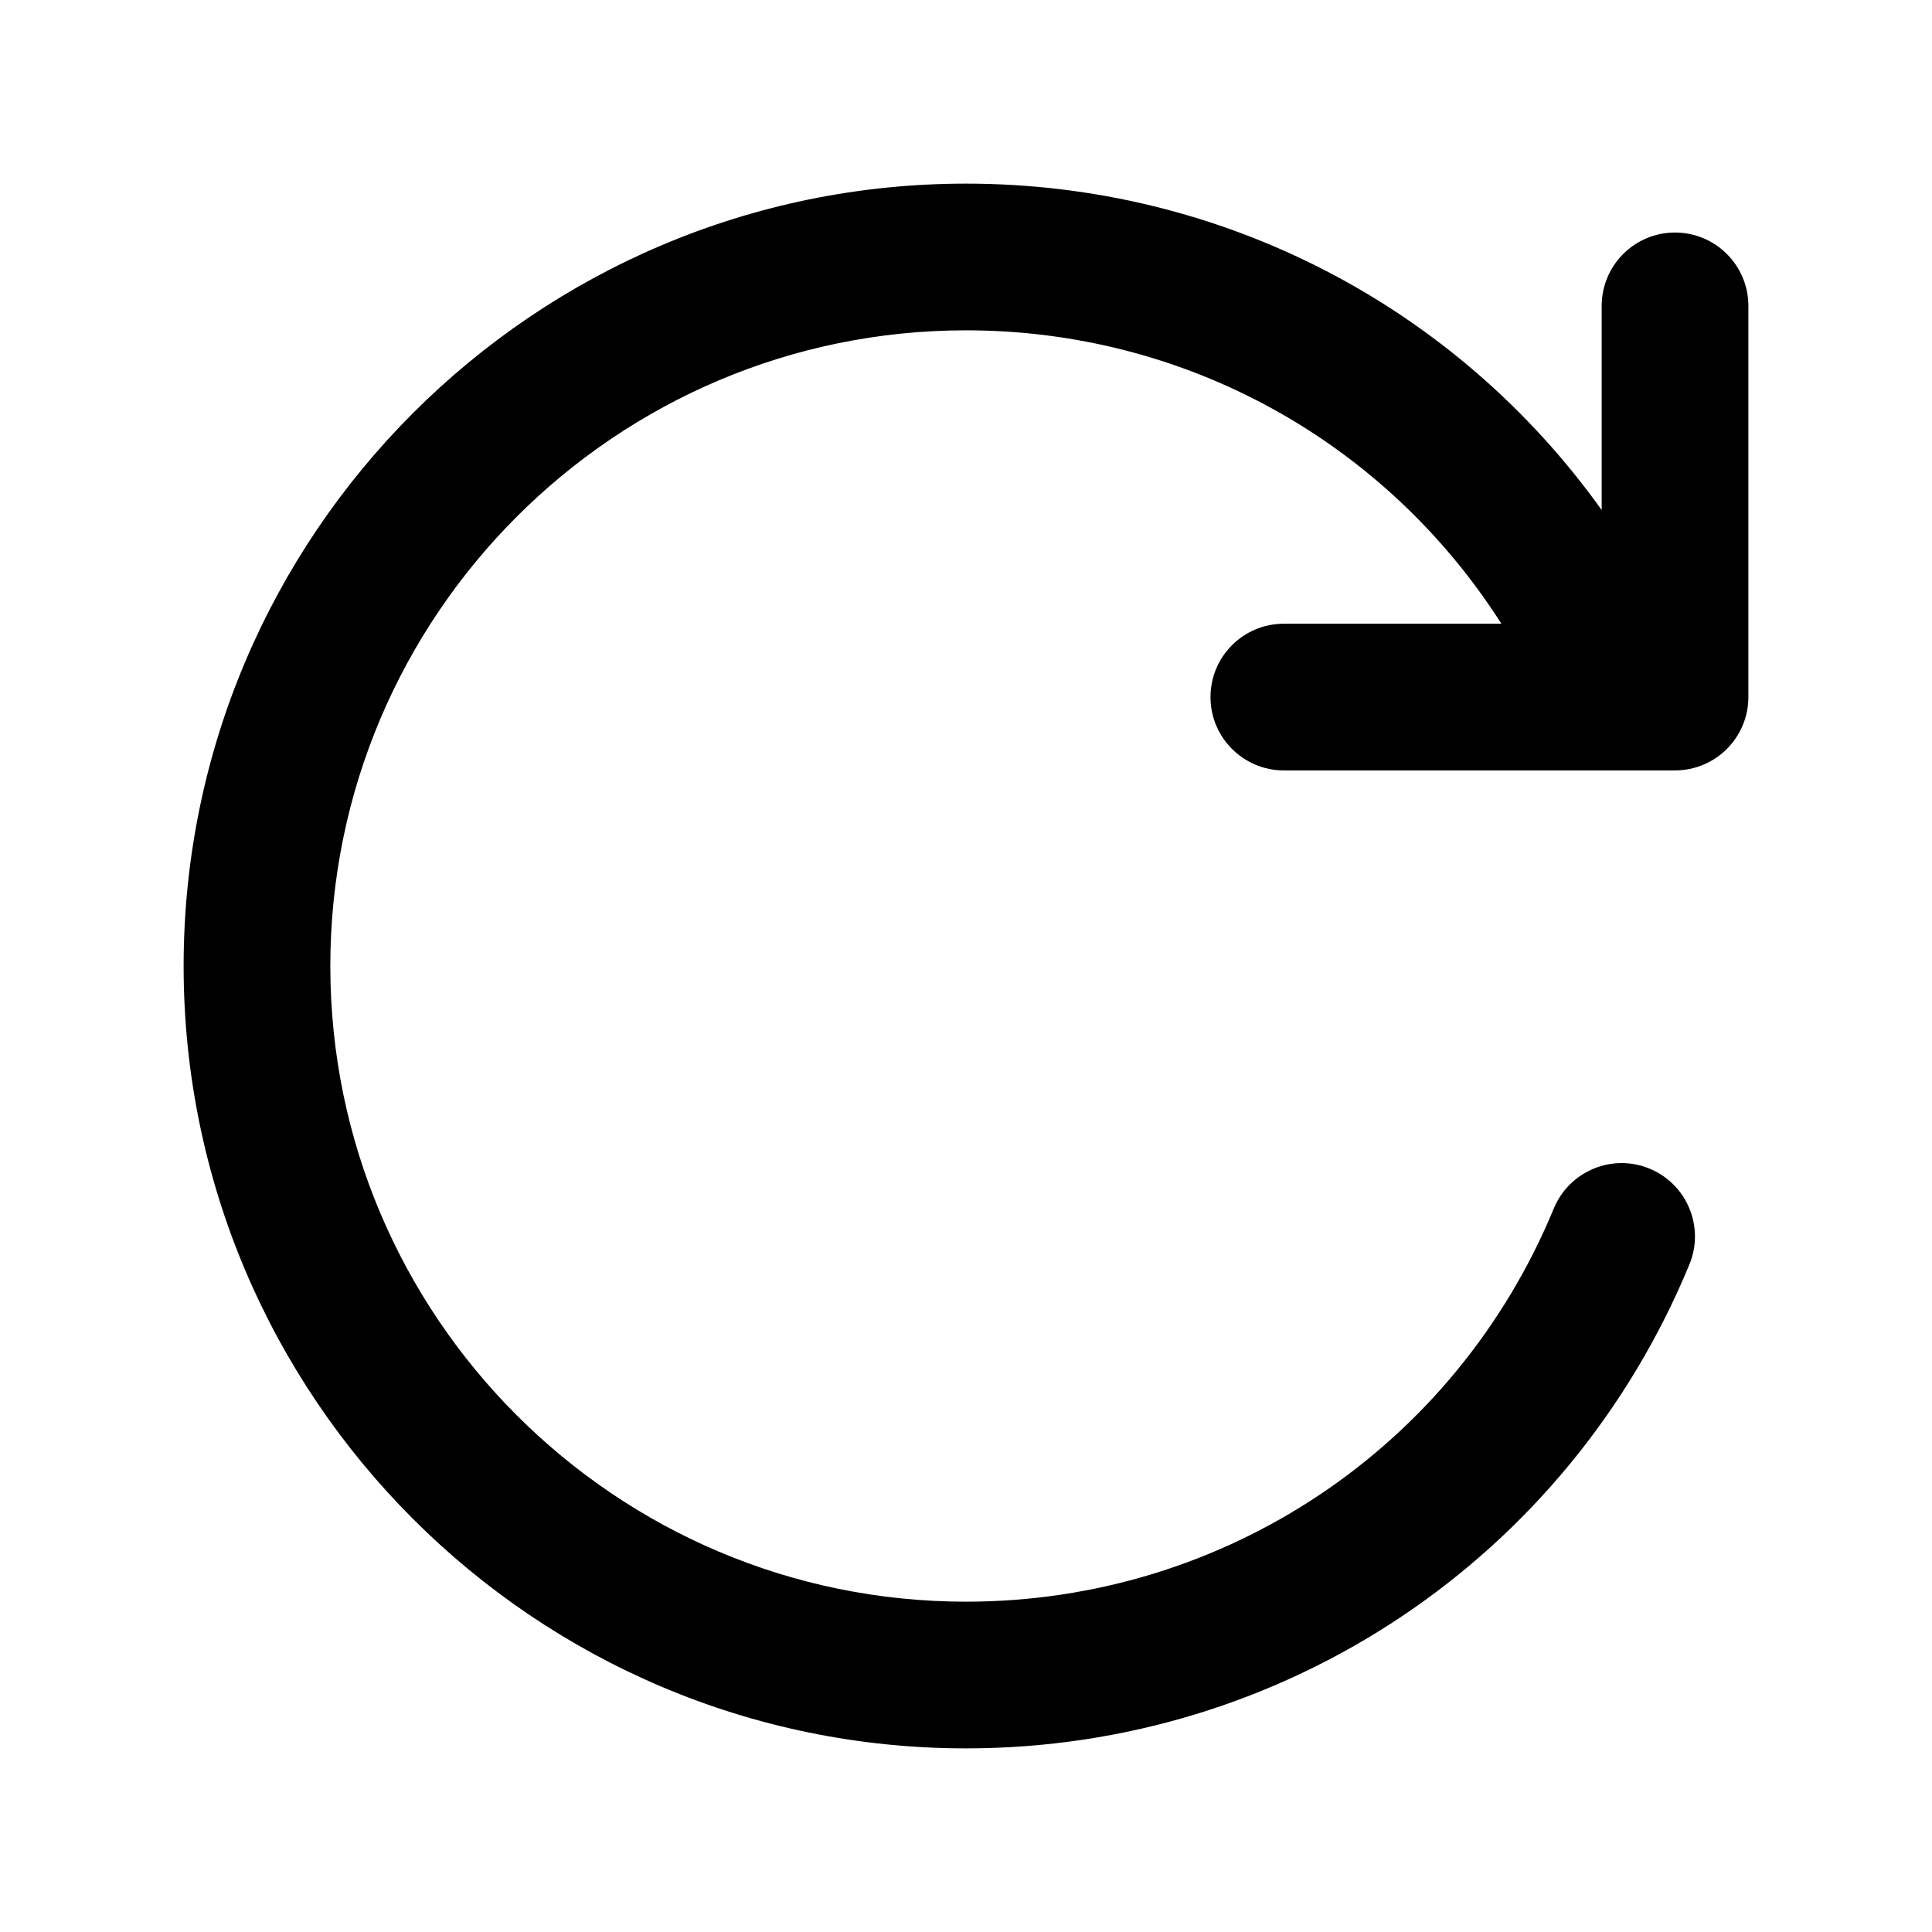 <svg t="1586405098183" class="icon" viewBox="0 0 1024 1024" version="1.1" xmlns="http://www.w3.org/2000/svg" p-id="3330" width="200" height="200"><path d="M887.8 123.243c-21.462 0-38.875 17.414-38.875 38.875l0 108.199C771.729 162.372 647.61 97.326 512 97.326c-228.648 0-414.676 186.026-414.676 414.676s186.029 414.673 414.676 414.673c168.538 0 319.055-100.681 383.417-256.488 4.1-9.924 3.774-20.552-0.024-29.714-3.796-9.211-11.137-16.957-21.083-21.058-9.895-4.102-20.523-3.796-29.714 0.026-9.185 3.823-16.93 11.162-21.056 21.084-52.293 126.6-174.589 208.398-311.54 208.398-185.775 0-336.925-151.146-336.925-336.922s151.149-336.925 336.925-336.925c116.272 0 222.119 58.897 283.773 155.504L680.462 330.582c-21.462 0-38.875 17.414-38.875 38.875 0 21.46 17.414 38.875 38.875 38.875l207.338 0c21.462 0 38.875-17.417 38.875-38.875L926.675 162.118C926.675 140.657 909.262 123.243 887.8 123.243z" p-id="3331"></path></svg>